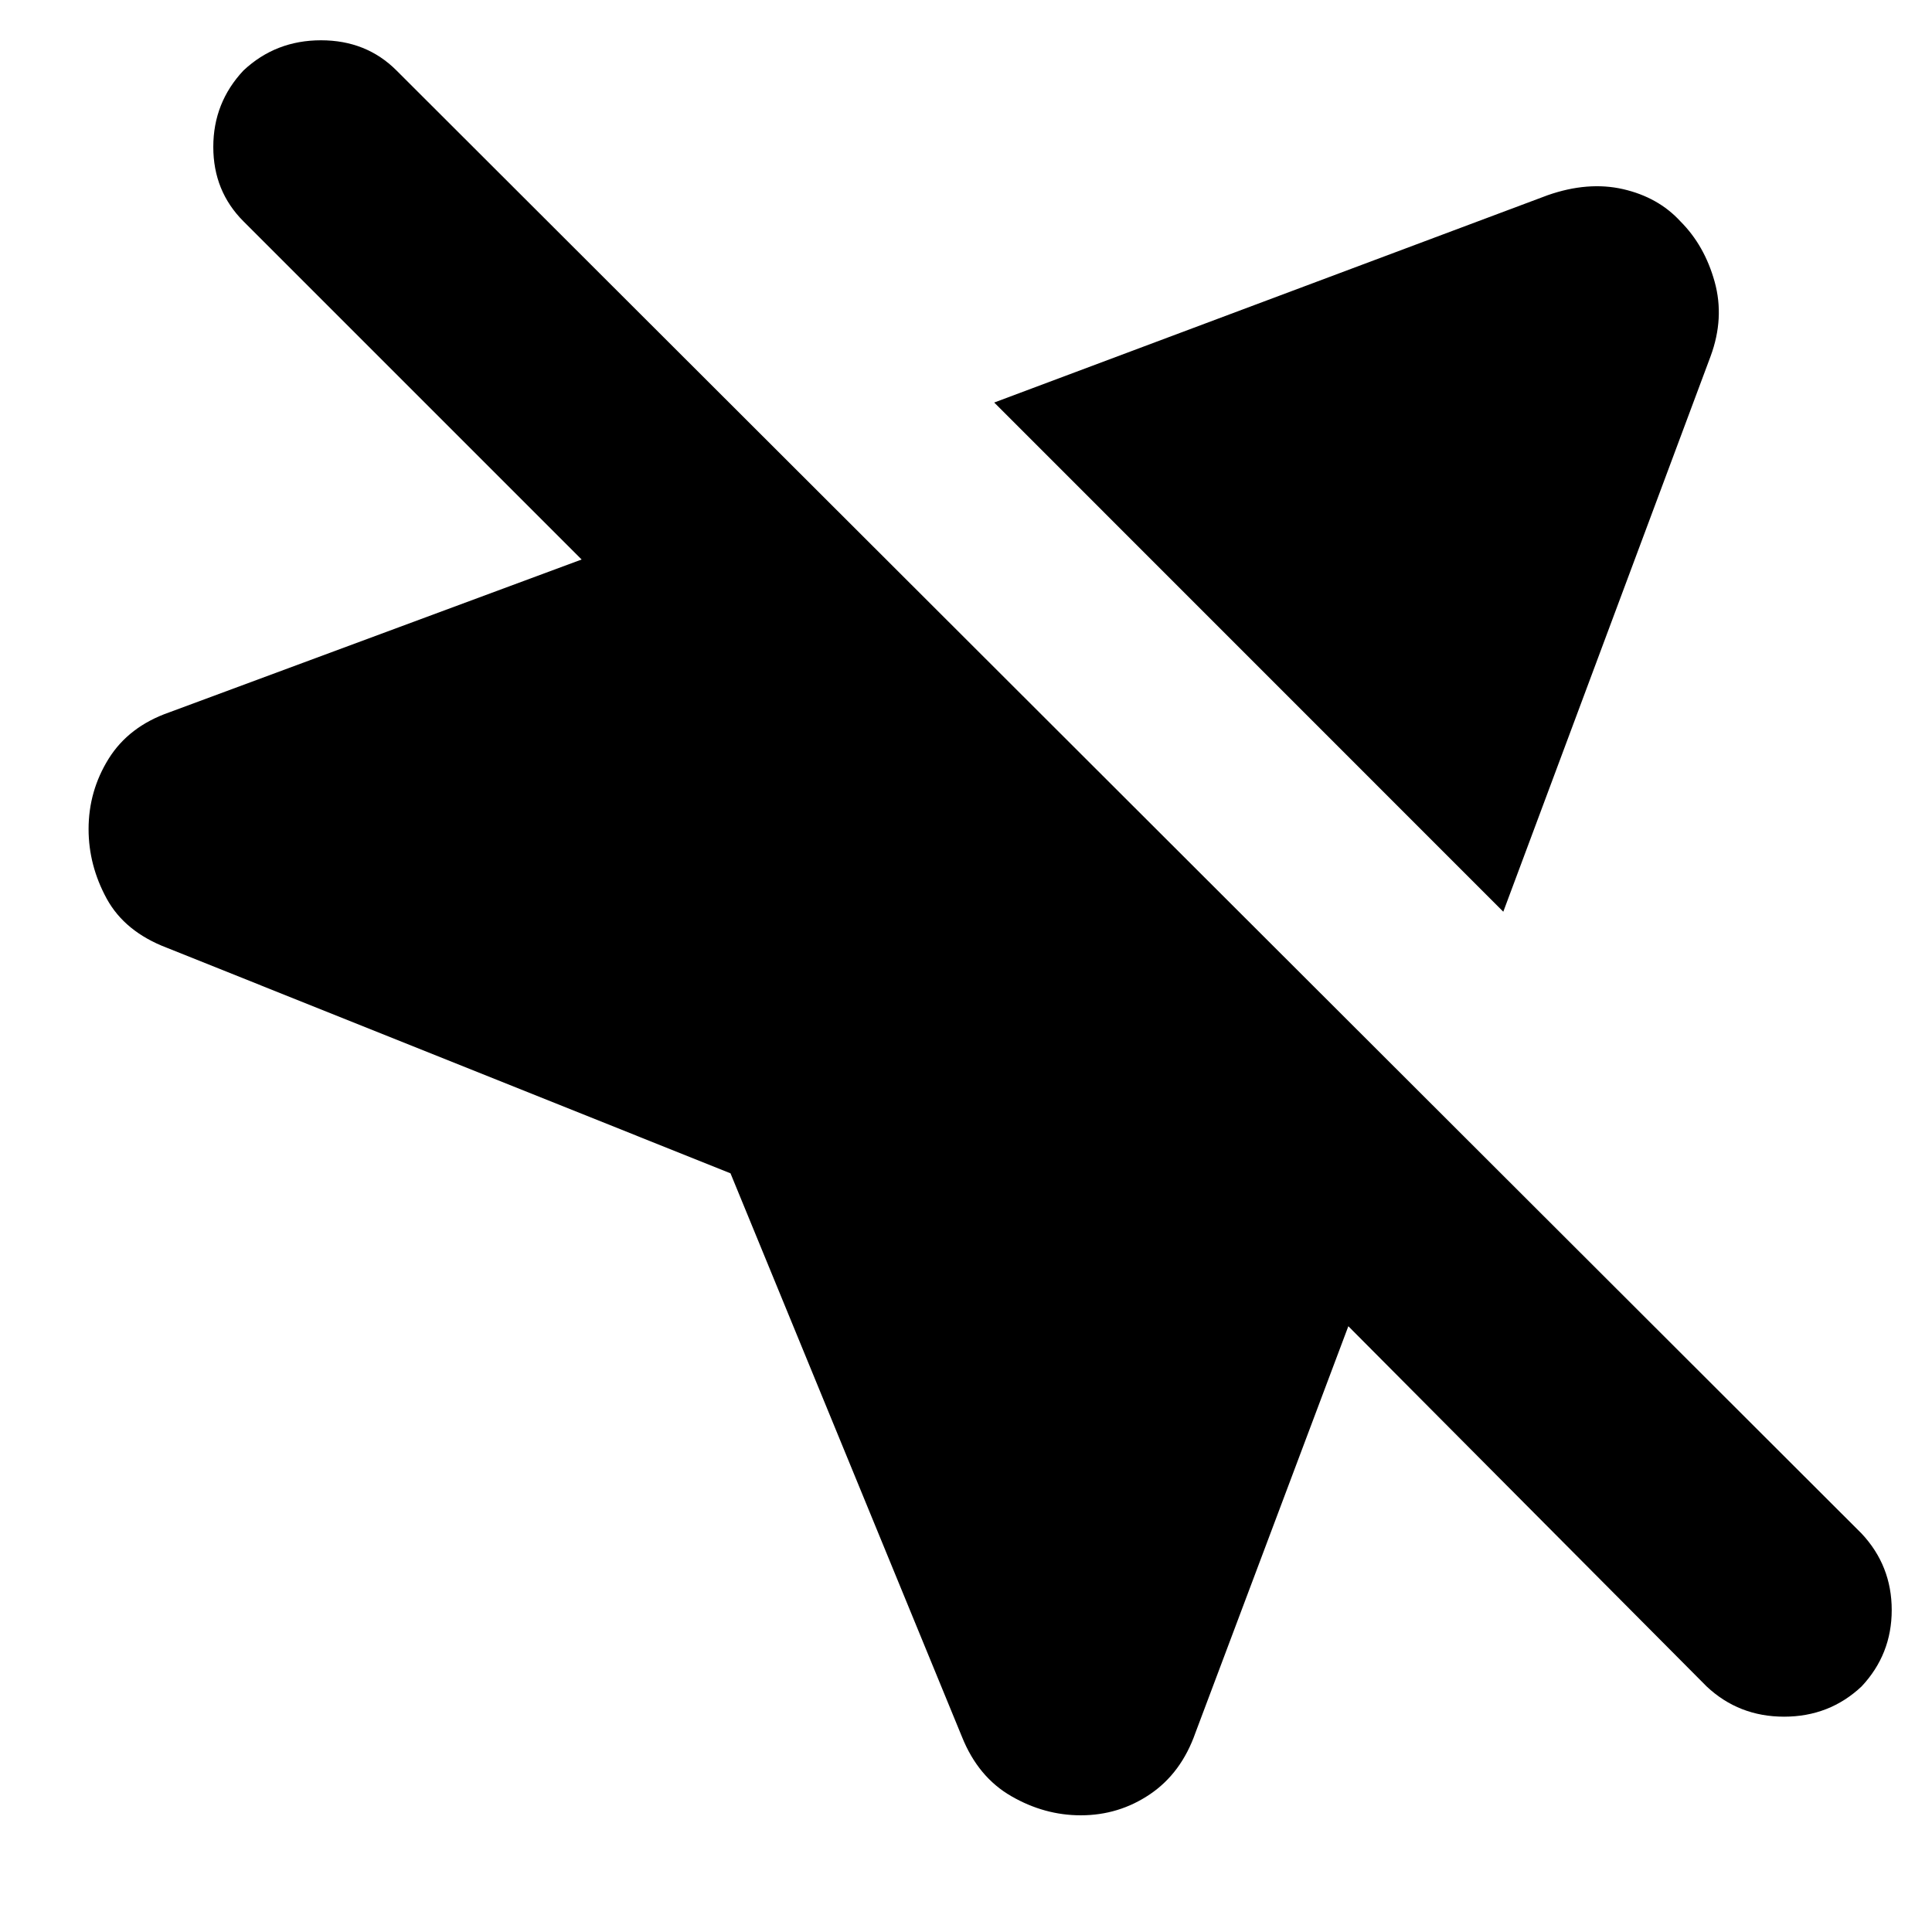<svg xmlns="http://www.w3.org/2000/svg" height="20" width="20"><path d="M7.562 12.146 1.729 9.812q-.437-.166-.625-.51-.187-.344-.187-.719 0-.395.208-.729.208-.333.625-.479l4.271-1.583-3.5-3.5q-.313-.313-.313-.771 0-.459.313-.792.333-.312.802-.312.469 0 .781.312l15.167 15.146q.312.333.312.792 0 .458-.312.791-.333.313-.802.313-.469 0-.802-.313l-3.709-3.729-1.583 4.209q-.146.416-.469.635-.323.219-.718.219-.376 0-.719-.198-.344-.198-.511-.615Zm8-2.708-5.27-5.271 5.729-2.146q.417-.146.781-.063.365.084.594.334.25.25.354.625.104.375-.042.771Z"/></svg>